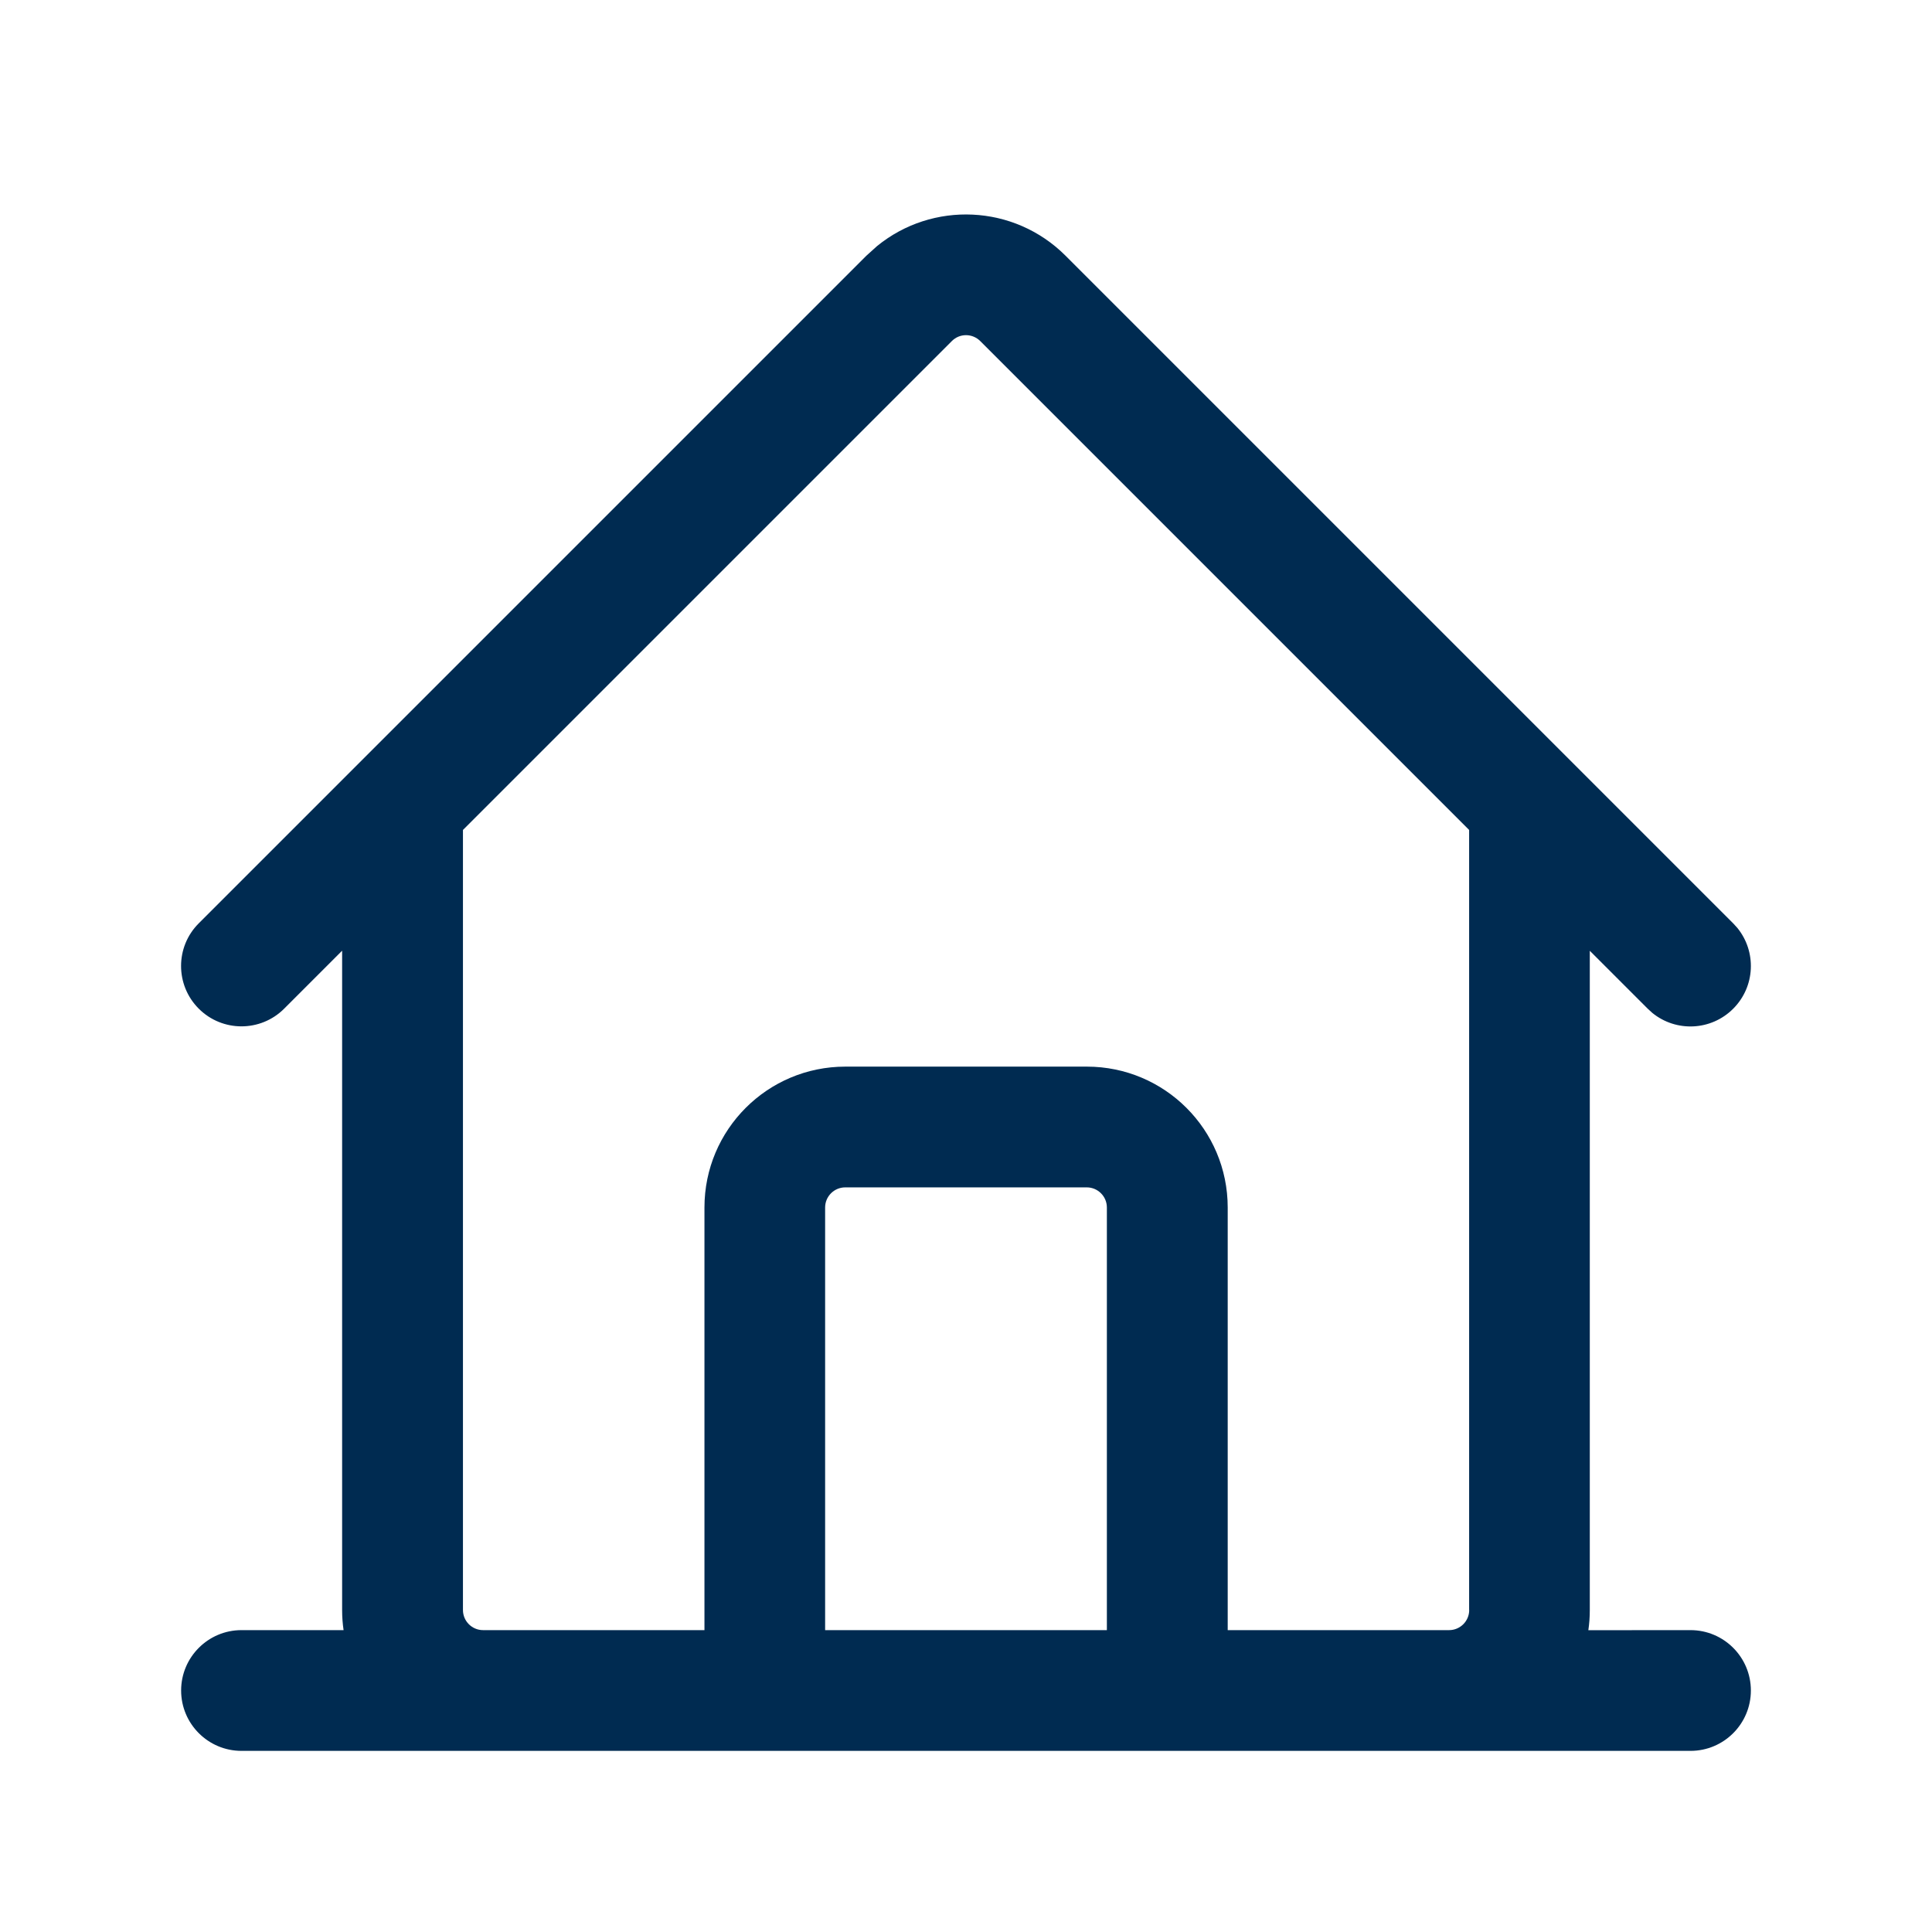 <svg width="24" height="24" viewBox="0 0 24 24" fill="none" xmlns="http://www.w3.org/2000/svg">
<path fill-rule="evenodd" clip-rule="evenodd" d="M10.5,14.75c-0.138,0 -0.25,0.112 -0.25,0.25v5.25h3.5v-5.25c0,-0.138 -0.112,-0.25 -0.25,-0.25zM21,20.25c0.414,0 0.75,0.336 0.75,0.75c0,0.414 -0.336,0.75 -0.75,0.75h-18c-0.414,0 -0.75,-0.336 -0.75,-0.75c0,-0.414 0.336,-0.75 0.75,-0.75h1.268c-0.012,-0.082 -0.018,-0.165 -0.018,-0.25v-8.19l-0.72,0.72c-0.293,0.293 -0.768,0.293 -1.061,0c-0.293,-0.293 -0.293,-0.768 0,-1.06l8.293,-8.293l0.133,-0.12c0.687,-0.561 1.701,-0.521 2.342,0.12l8.293,8.293l0.052,0.057c0.24,0.295 0.223,0.729 -0.052,1.004c-0.275,0.275 -0.709,0.292 -1.004,0.052l-0.057,-0.052l-0.72,-0.72v8.19c0,0.085 -0.006,0.168 -0.018,0.25zM18.25,20v-9.69l-6.073,-6.073c-0.098,-0.098 -0.256,-0.098 -0.353,0l-6.073,6.073v9.69c0,0.138 0.112,0.25 0.25,0.25h2.75v-5.25c0,-0.967 0.783,-1.75 1.75,-1.75h3c0.967,0 1.75,0.783 1.75,1.75v5.25h2.75c0.138,0 0.25,-0.112 0.25,-0.25z" fill="#002B51"/>
</svg>
